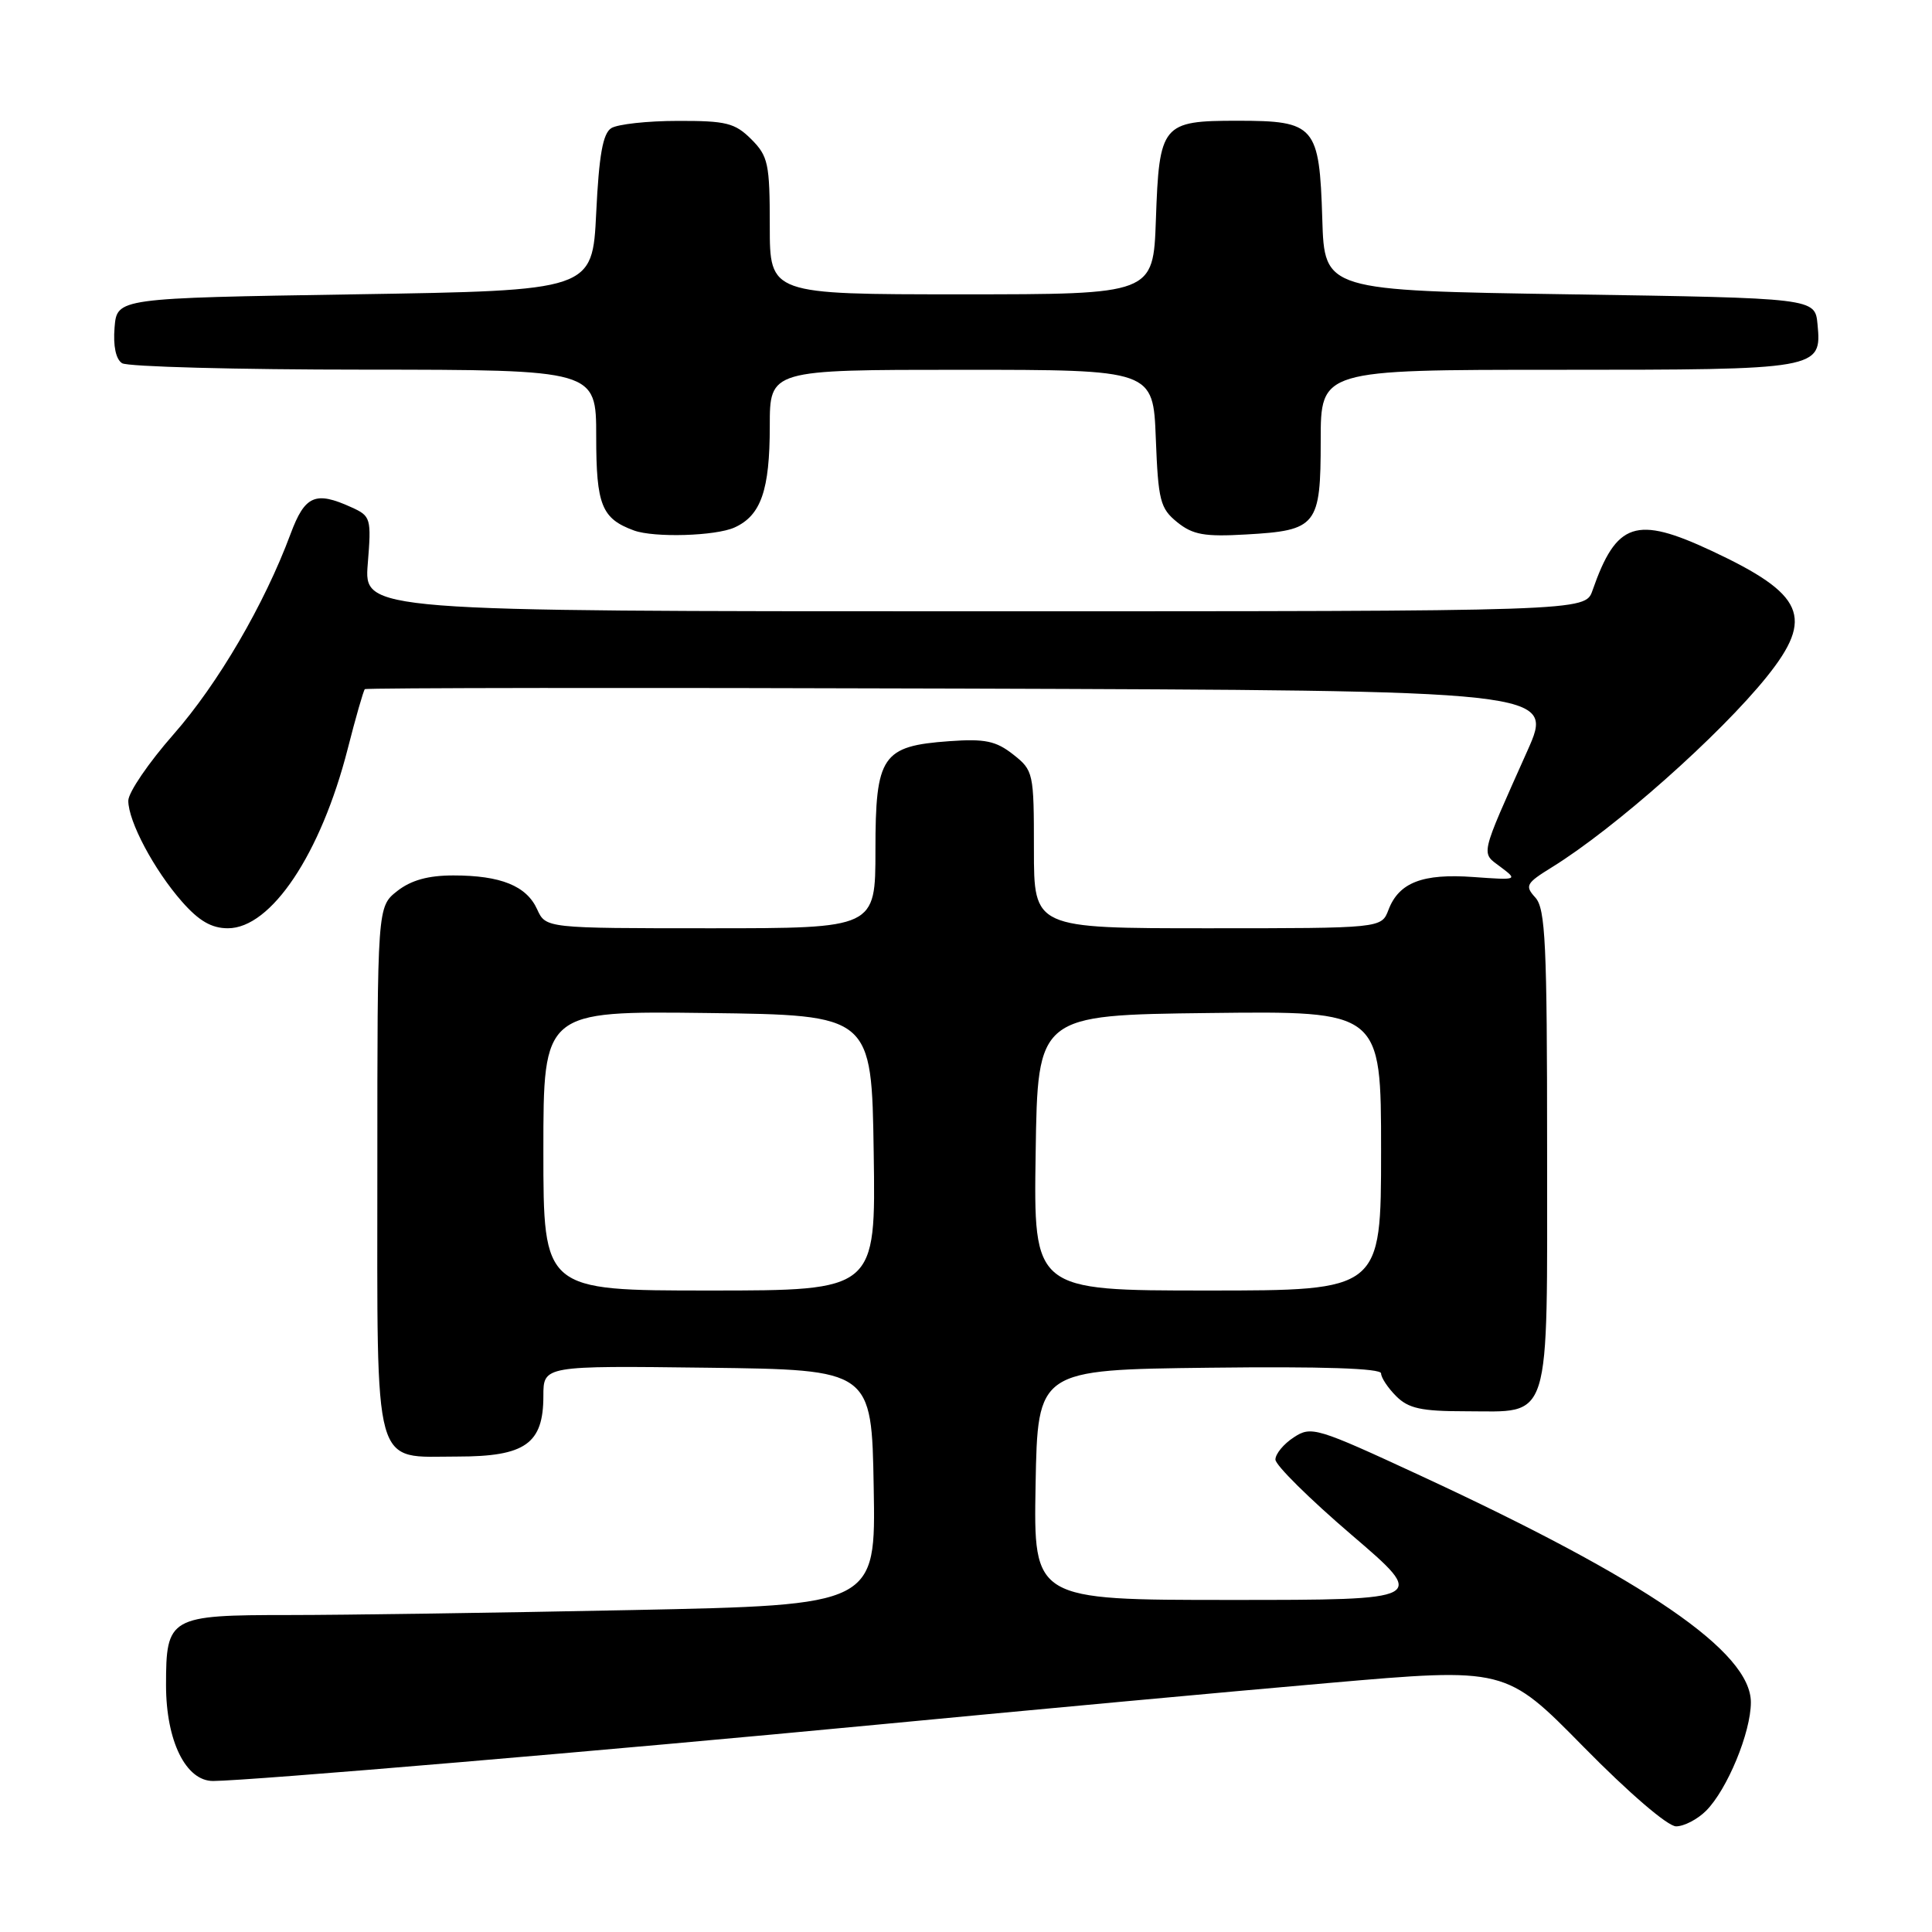<?xml version="1.0" encoding="UTF-8" standalone="no"?>
<!DOCTYPE svg PUBLIC "-//W3C//DTD SVG 1.1//EN" "http://www.w3.org/Graphics/SVG/1.1/DTD/svg11.dtd" >
<svg xmlns="http://www.w3.org/2000/svg" xmlns:xlink="http://www.w3.org/1999/xlink" version="1.1" viewBox="0 0 256 256">
 <g >
 <path fill="currentColor"
d=" M 226.06 239.94 C 228.87 237.13 232.00 229.55 232.00 225.57 C 232.00 218.89 218.20 209.42 188.18 195.51 C 174.43 189.14 173.75 188.93 171.43 190.46 C 170.09 191.33 169.00 192.65 169.00 193.40 C 169.00 194.14 173.54 198.63 179.08 203.37 C 189.16 212.00 189.16 212.00 163.06 212.00 C 136.95 212.00 136.95 212.00 137.22 196.75 C 137.50 181.50 137.50 181.50 160.25 181.23 C 175.21 181.05 183.00 181.31 183.00 181.98 C 183.00 182.54 183.90 183.90 185.00 185.00 C 186.63 186.63 188.33 187.00 194.17 187.00 C 205.69 187.00 205.00 189.22 205.00 152.17 C 205.00 125.09 204.78 120.42 203.45 118.94 C 202.02 117.37 202.20 117.04 205.63 114.92 C 213.95 109.78 227.89 97.41 234.12 89.66 C 240.43 81.79 239.09 78.74 226.80 72.99 C 216.77 68.30 214.18 69.16 211.01 78.25 C 210.05 81.00 210.05 81.00 129.14 81.00 C 48.23 81.00 48.23 81.00 48.73 74.72 C 49.22 68.67 49.14 68.38 46.57 67.22 C 41.79 65.04 40.40 65.64 38.50 70.75 C 35.03 80.09 28.88 90.61 22.99 97.31 C 19.70 101.05 17.00 105.01 17.00 106.10 C 17.00 108.84 20.41 115.26 24.11 119.47 C 26.36 122.03 28.03 123.00 30.20 123.00 C 35.93 123.00 42.51 113.15 46.07 99.24 C 47.13 95.07 48.16 91.51 48.34 91.32 C 48.53 91.14 84.06 91.10 127.31 91.24 C 205.95 91.50 205.95 91.50 202.38 99.50 C 196.01 113.77 196.21 112.90 198.84 114.88 C 201.14 116.61 201.08 116.63 195.23 116.21 C 188.49 115.72 185.36 116.94 183.98 120.56 C 183.05 123.00 183.05 123.00 160.02 123.00 C 137.00 123.00 137.00 123.00 137.00 112.57 C 137.00 102.39 136.94 102.09 134.25 99.97 C 131.97 98.18 130.52 97.87 125.79 98.21 C 116.87 98.85 116.00 100.13 116.00 112.65 C 116.00 123.00 116.00 123.00 94.16 123.00 C 72.32 123.00 72.32 123.00 71.17 120.48 C 69.76 117.38 66.35 116.00 60.07 116.00 C 56.73 116.00 54.47 116.63 52.63 118.07 C 50.00 120.15 50.00 120.15 50.00 154.74 C 50.00 195.55 49.29 193.00 60.65 193.00 C 69.60 193.00 72.00 191.30 72.00 184.98 C 72.00 180.96 72.00 180.96 93.75 181.23 C 115.50 181.50 115.50 181.50 115.77 197.09 C 116.05 212.68 116.05 212.68 83.77 213.34 C 66.02 213.70 45.57 214.00 38.32 214.00 C 22.42 214.00 22.00 214.24 22.00 223.32 C 22.01 230.69 24.62 236.00 28.24 235.99 C 32.86 235.98 81.03 231.89 116.19 228.53 C 136.16 226.62 163.07 224.13 176.00 223.01 C 199.50 220.96 199.50 220.96 209.84 231.48 C 215.82 237.56 220.98 242.00 222.09 242.00 C 223.14 242.00 224.93 241.07 226.06 239.94 Z  M 97.34 69.89 C 100.84 68.30 102.00 64.94 102.00 56.45 C 102.00 49.00 102.00 49.00 127.40 49.00 C 152.80 49.00 152.80 49.00 153.15 58.09 C 153.47 66.35 153.73 67.36 155.98 69.19 C 158.05 70.86 159.59 71.14 165.11 70.82 C 174.51 70.29 175.00 69.67 175.00 58.38 C 175.00 49.00 175.00 49.00 206.31 49.00 C 241.15 49.00 241.40 48.96 240.83 42.96 C 240.50 39.50 240.50 39.50 208.00 39.00 C 175.50 38.50 175.50 38.50 175.21 29.03 C 174.83 16.65 174.27 16.00 163.97 16.00 C 153.96 16.00 153.60 16.44 153.16 29.15 C 152.81 39.00 152.81 39.00 127.41 39.00 C 102.00 39.00 102.00 39.00 102.00 29.95 C 102.00 21.68 101.79 20.70 99.55 18.45 C 97.38 16.29 96.22 16.00 89.80 16.02 C 85.78 16.02 81.83 16.46 81.00 16.98 C 79.88 17.68 79.37 20.56 79.00 28.21 C 78.50 38.50 78.50 38.50 47.00 39.00 C 15.50 39.50 15.50 39.50 15.18 43.40 C 14.98 45.84 15.35 47.61 16.18 48.13 C 16.91 48.59 31.34 48.98 48.25 48.98 C 79.00 49.00 79.00 49.00 79.00 57.85 C 79.00 66.93 79.72 68.72 84.00 70.29 C 86.68 71.27 94.84 71.03 97.34 69.89 Z  M 72.00 152.48 C 72.00 133.96 72.00 133.96 93.75 134.23 C 115.50 134.50 115.50 134.50 115.77 152.75 C 116.05 171.00 116.05 171.00 94.02 171.00 C 72.00 171.00 72.00 171.00 72.00 152.48 Z  M 137.23 152.75 C 137.50 134.50 137.50 134.50 160.25 134.23 C 183.00 133.96 183.00 133.96 183.00 152.48 C 183.00 171.00 183.00 171.00 159.98 171.00 C 136.95 171.00 136.95 171.00 137.23 152.75 Z "/>
</g>
</svg>